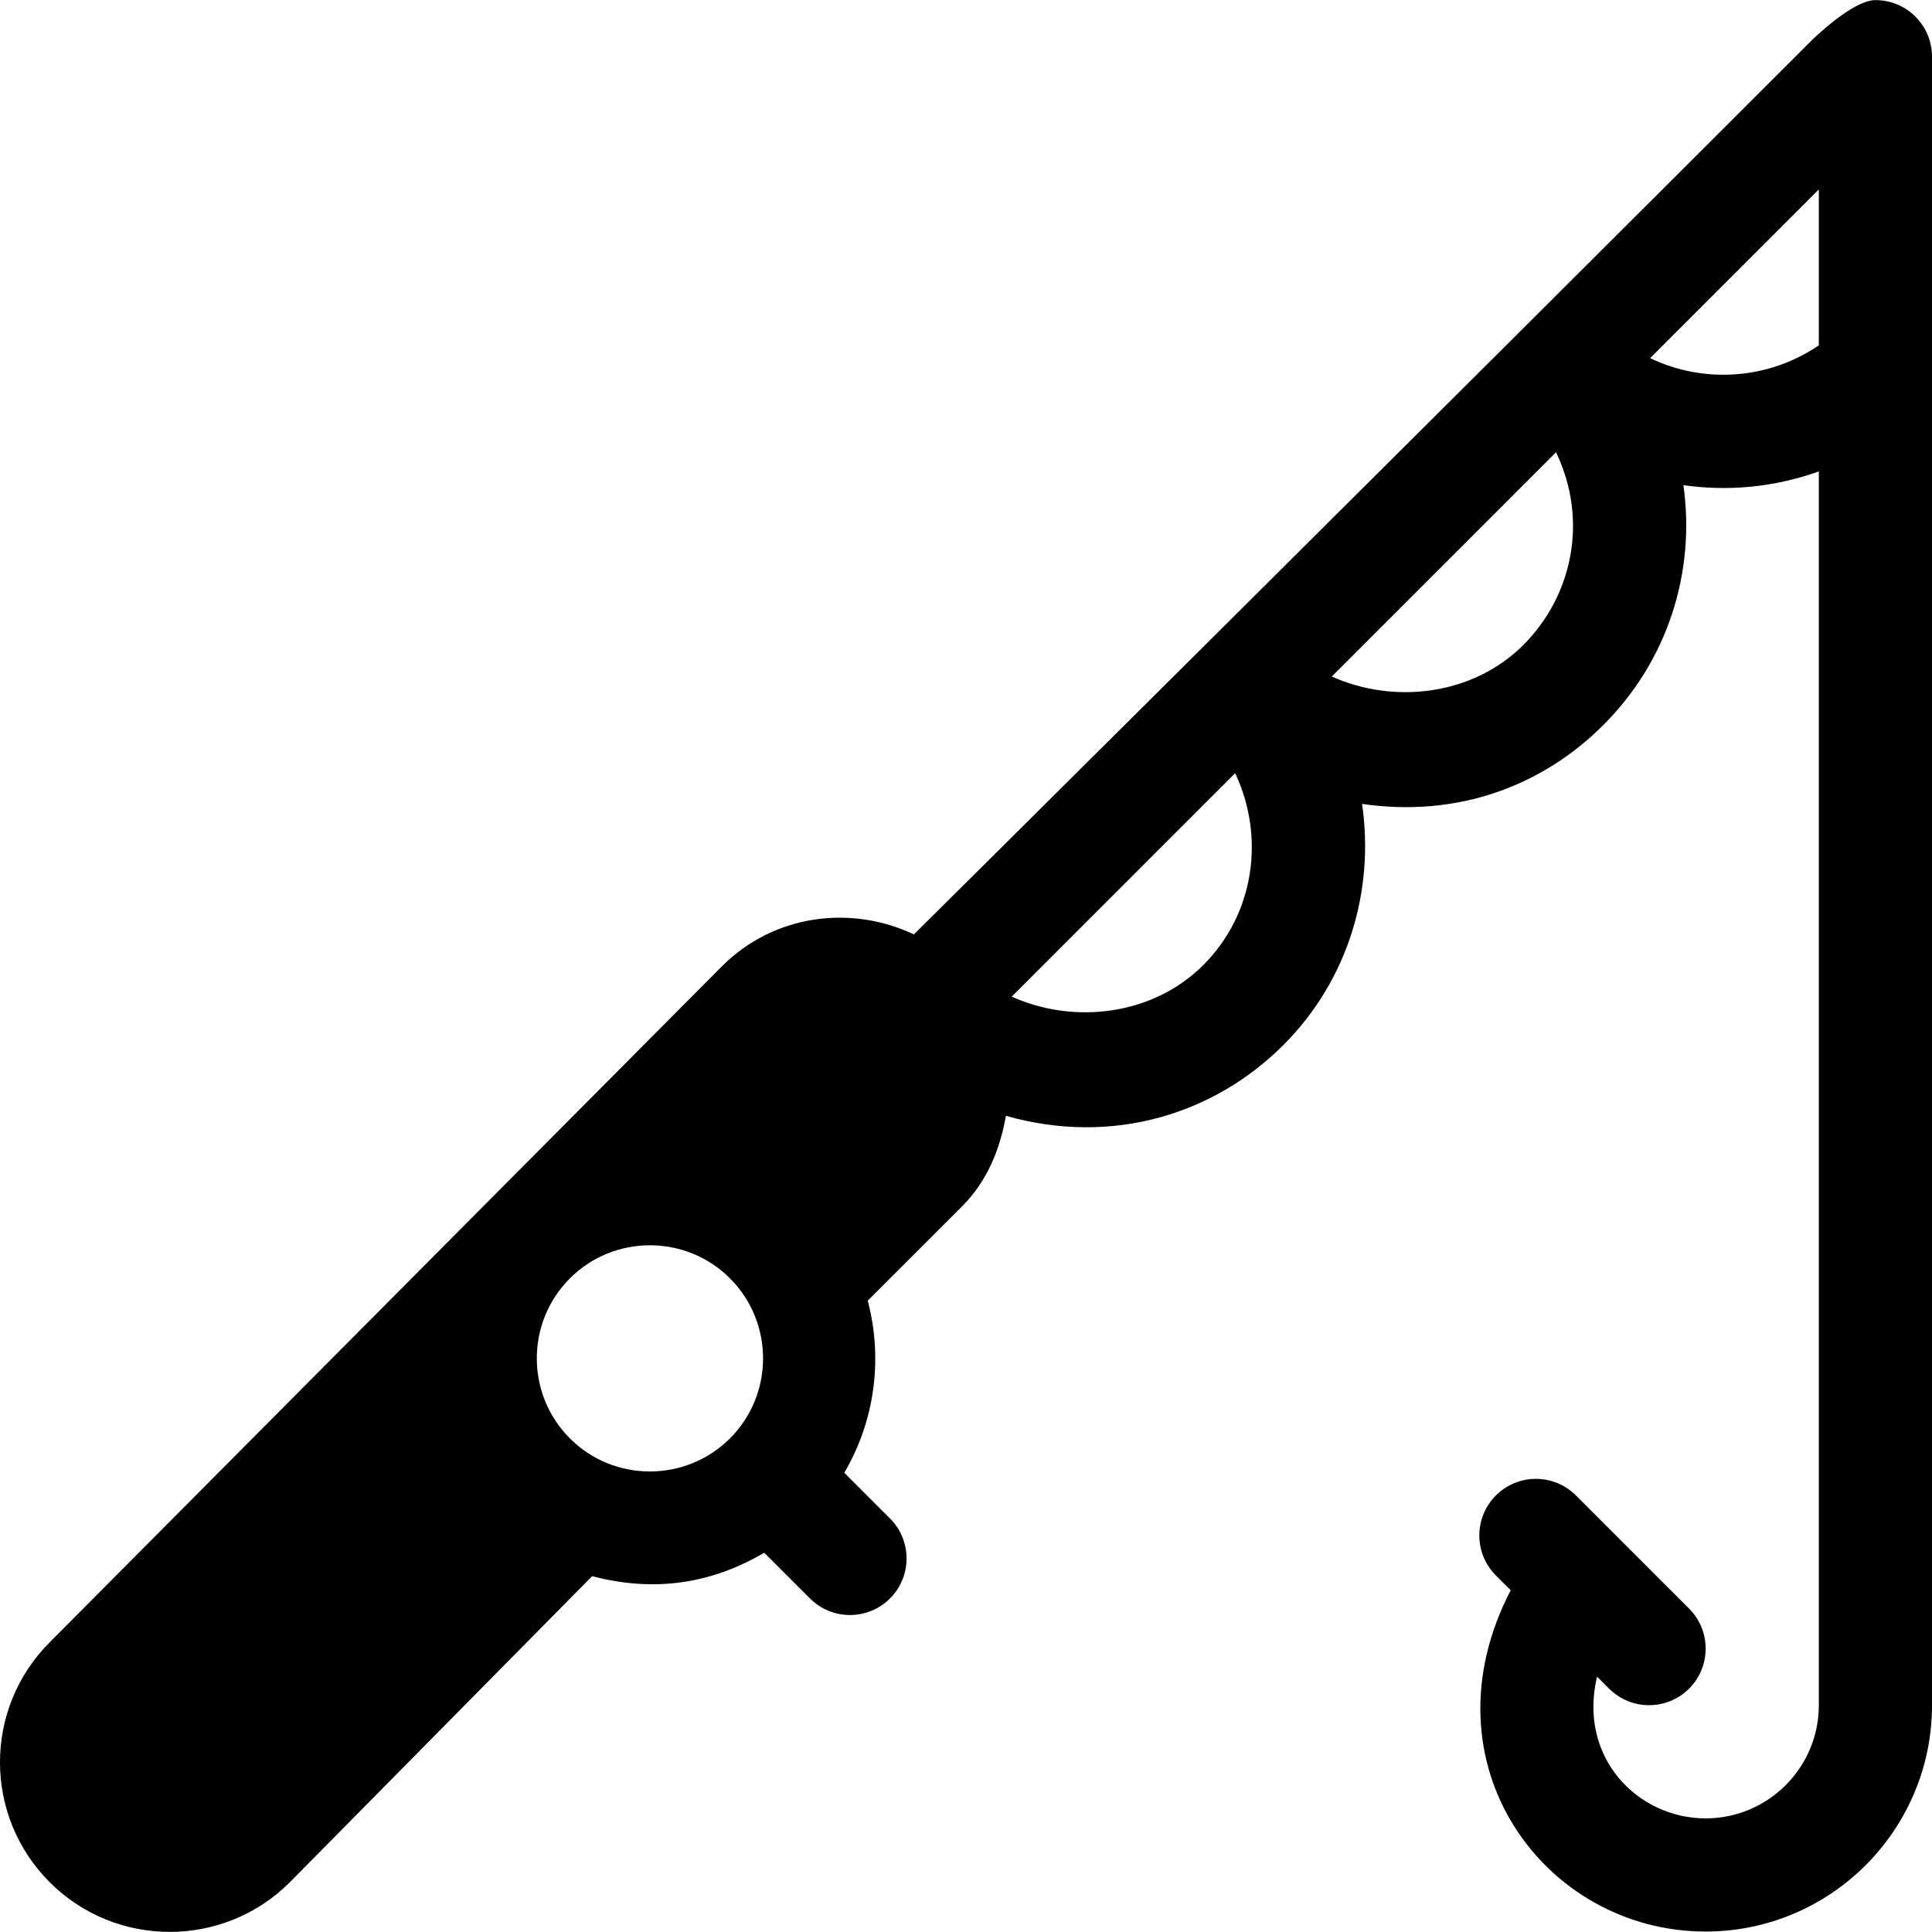 <?xml version="1.0" encoding="iso-8859-1"?>
<!-- Generator: Adobe Illustrator 19.0.0, SVG Export Plug-In . SVG Version: 6.00 Build 0)  -->
<svg xmlns="http://www.w3.org/2000/svg" xmlns:xlink="http://www.w3.org/1999/xlink" version="1.1" id="Layer_1" x="0px" y="0px" viewBox="0 0 512.001 512.001" style="enable-background:new 0 0 512.001 512.001;" xml:space="preserve">
<g>
	<g>
		<path d="M497.006,0.027c-5.898,0-16.103,9.879-17.266,11.042C372.455,118.358,242.225,247.598,242.201,247.622    c-16.694-7.877-37.095-5.341-50.879,8.456L13.189,435.208c-17.616,17.616-17.556,46.089,0,63.615    c17.528,17.527,46.071,17.543,63.615,0l80.126-81.126c16.465,4.334,31.569,2.033,45.606-6.205l12.115,12.115    c5.857,5.857,15.347,5.858,21.205,0c5.857-5.857,5.857-15.348,0-21.205l-12.108-12.109c8.181-13.932,10.231-30.339,6.214-45.608    l25.005-24.994c6.731-6.749,10.06-15.241,11.617-23.983c28.615,8.105,55.481-0.719,73.496-18.734    c17.399-17.399,24.194-41.273,20.879-63.934c25.397,3.711,47.854-4.797,63.94-20.899c17.059-17.042,24.473-40.466,21.223-63.567    c11.733,1.674,24.014,0.611,35.89-3.65v326.972c0,16.533-13.458,29.991-29.991,29.991c-18.022,0-33.894-16.125-28.784-37.57    l3.185,3.185c5.857,5.857,15.347,5.858,21.205,0c5.857-5.857,5.857-15.348,0-21.205l-29.991-29.991    c-5.857-5.857-15.348-5.857-21.205,0s-5.857,15.348,0,21.205l3.923,3.923c-23.869,45.935,8.925,90.444,51.667,90.444    c33.081,0,59.983-26.901,59.983-59.983V15.023C512.001,6.734,505.294,0.027,497.006,0.027z M193.445,381.196    c-11.716,11.686-30.753,11.672-42.41,0c-11.701-11.701-11.701-30.723,0-42.424c11.679-11.679,30.736-11.674,42.41,0    C205.146,350.473,205.146,369.495,193.445,381.196z M318.873,255.769c-13.309,13.286-34.112,15.823-50.76,8.351l59.217-59.221    C335.195,221.591,332.643,241.987,318.873,255.769z M403.693,170.935c-13.275,13.275-34.099,15.824-50.751,8.351l59.43-59.433    C421.126,138.198,416.496,158.131,403.693,170.935z M482.009,91.519c-13.383,9.119-30.467,10.212-44.703,3.395l44.703-44.704    V91.519z"/>
	</g>
</g>
<g>
</g>
<g>
</g>
<g>
</g>
<g>
</g>
<g>
</g>
<g>
</g>
<g>
</g>
<g>
</g>
<g>
</g>
<g>
</g>
<g>
</g>
<g>
</g>
<g>
</g>
<g>
</g>
<g>
</g>
</svg>
